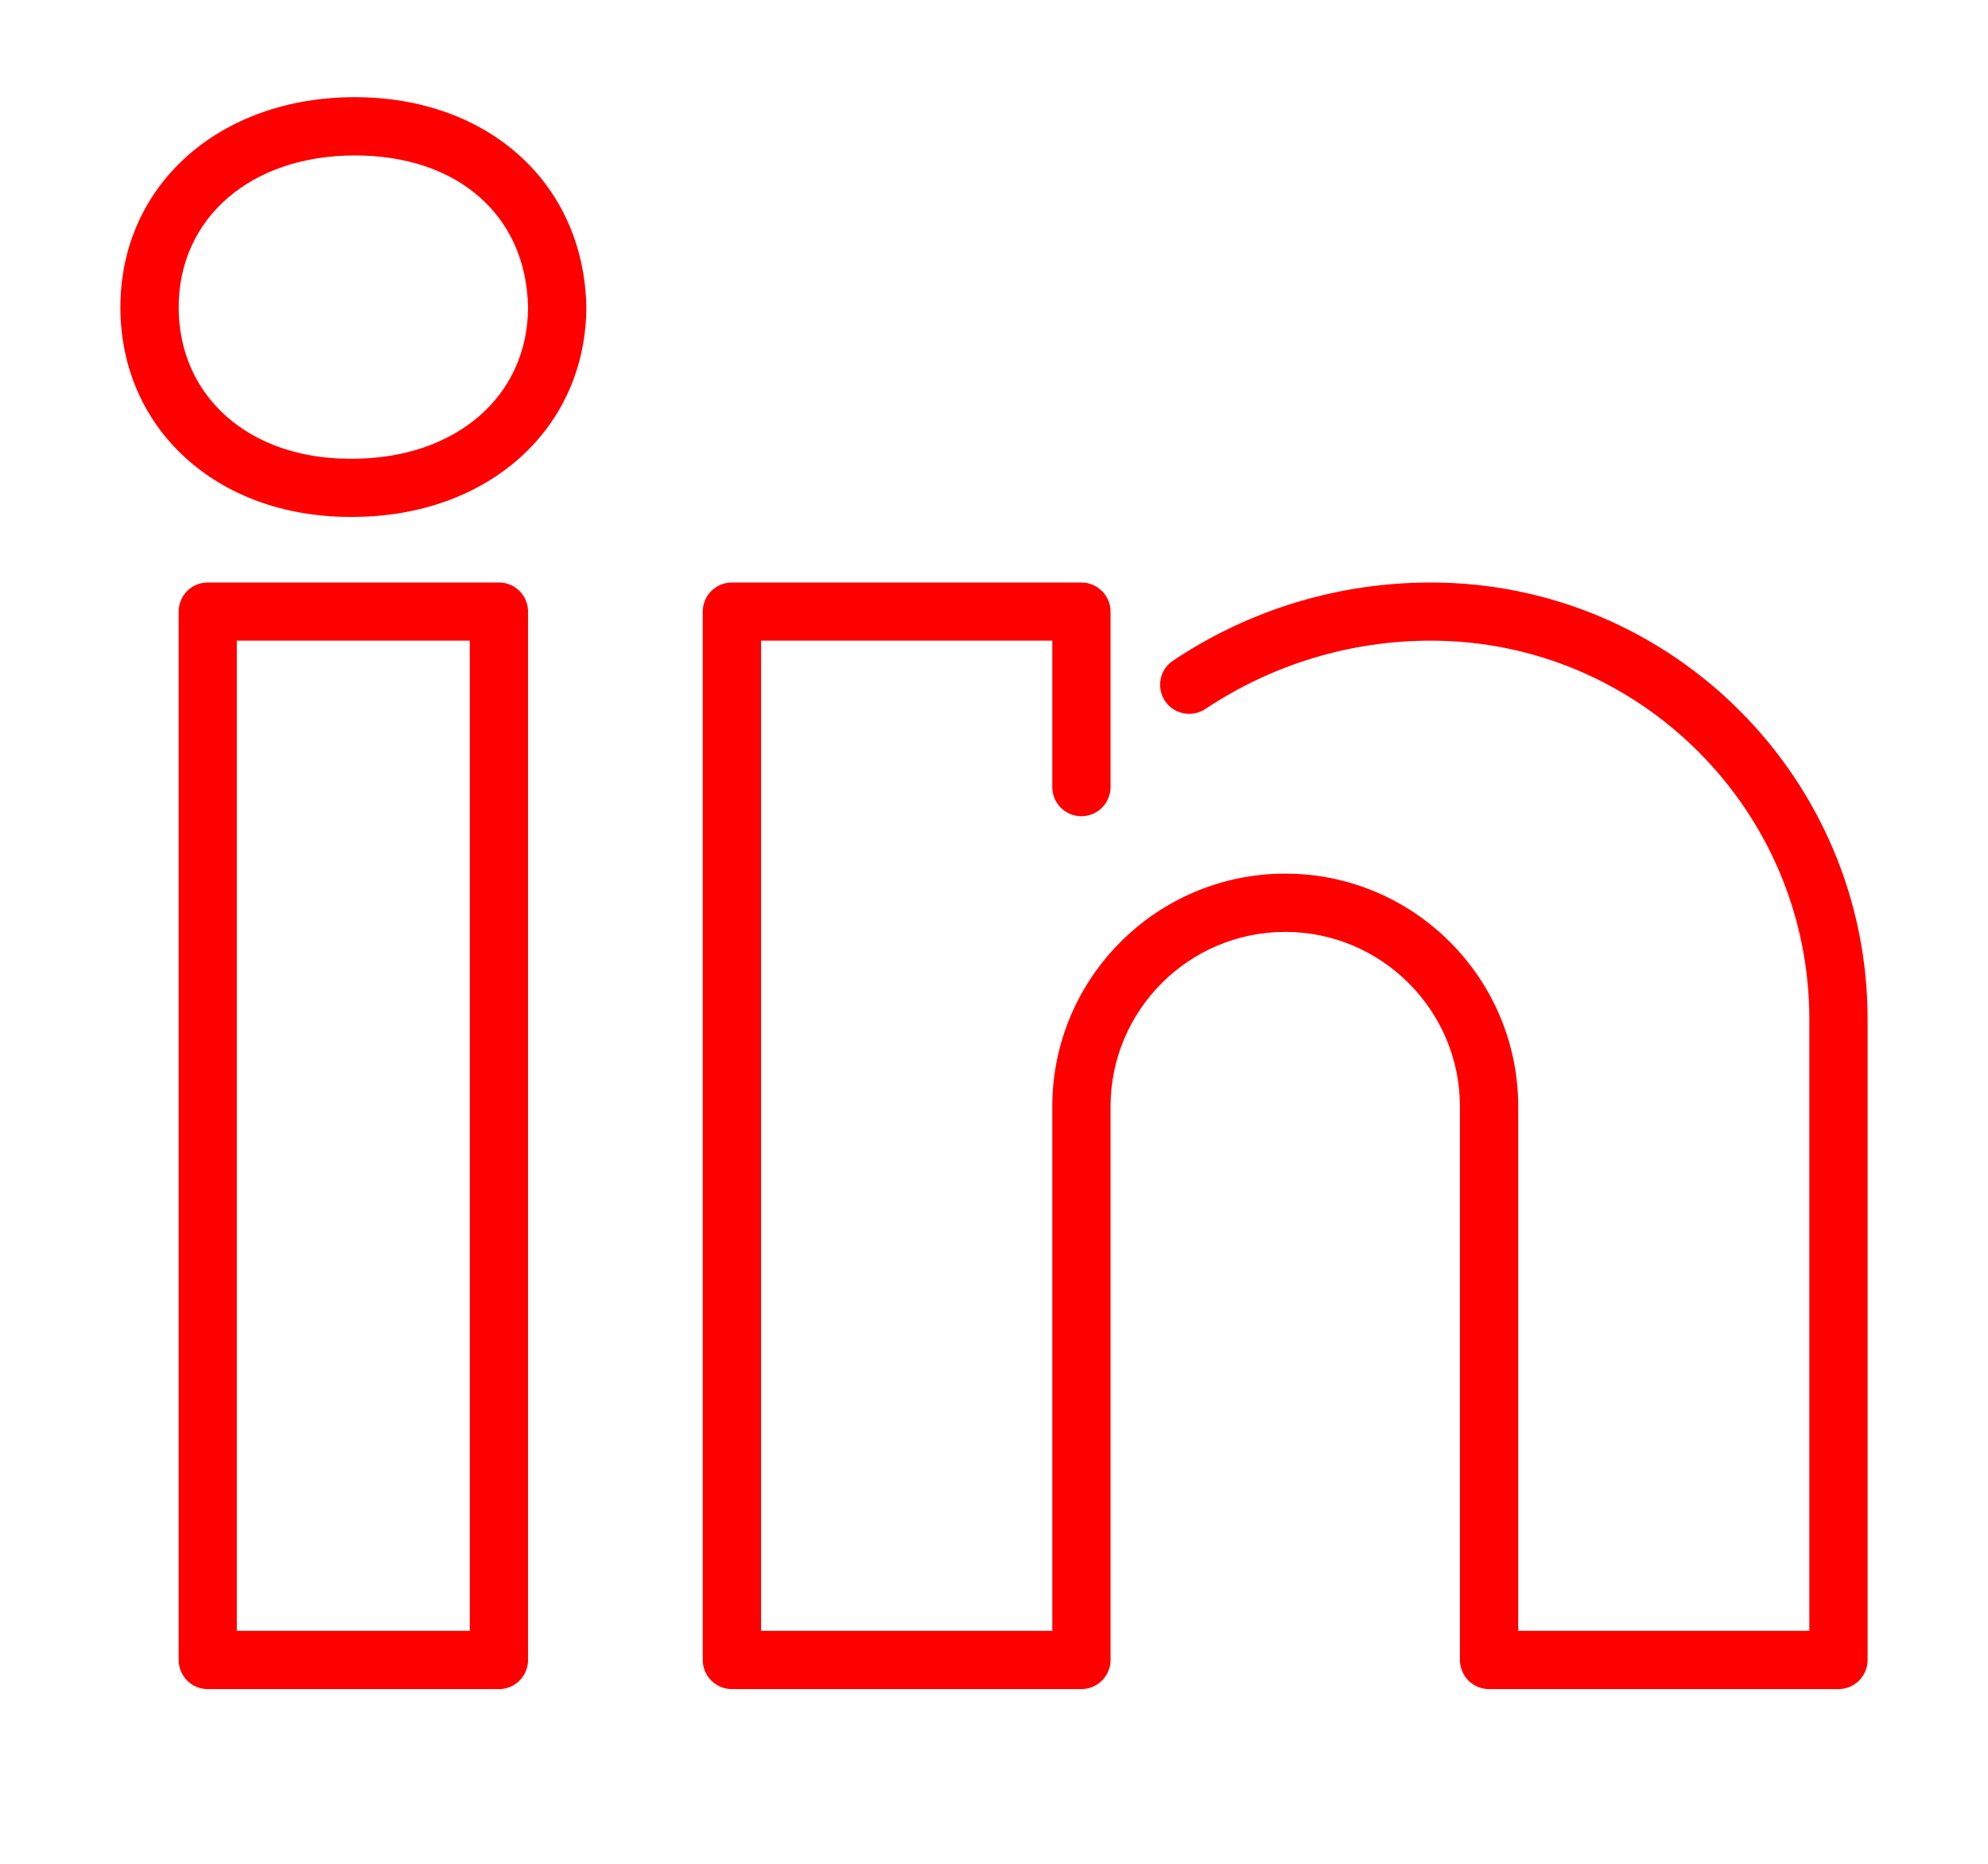 <svg width="16" height="15" viewBox="0 0 16 15" fill="none" xmlns="http://www.w3.org/2000/svg">
  <g clip-path="url(#clip0_5_22)">
    <path
      d="M2.836 4.16H2.816C1.745 4.16 0.969 3.45 0.969 2.473C0.969 1.493 1.762 0.782 2.855 0.782C3.929 0.782 4.696 1.474 4.719 2.465C4.719 3.45 3.927 4.16 2.836 4.16ZM2.855 1.251C2.02 1.251 1.438 1.754 1.438 2.473C1.438 3.19 2.004 3.692 2.816 3.692H2.836C3.669 3.691 4.25 3.189 4.25 2.47C4.233 1.732 3.685 1.251 2.855 1.251Z"
      fill="#FF0000" />
    <path
      d="M4.016 13.594H1.672C1.542 13.594 1.438 13.489 1.438 13.359V4.922C1.438 4.793 1.542 4.688 1.672 4.688H4.016C4.145 4.688 4.25 4.793 4.25 4.922V13.359C4.25 13.489 4.145 13.594 4.016 13.594ZM1.906 13.125H3.781V5.156H1.906V13.125Z"
      fill="#FF0000" />
    <path
      d="M14.797 13.594H11.984C11.855 13.594 11.75 13.489 11.75 13.359V8.906C11.75 8.131 11.119 7.5 10.344 7.5C9.568 7.5 8.938 8.131 8.938 8.906V13.359C8.938 13.489 8.832 13.594 8.703 13.594H5.891C5.761 13.594 5.656 13.489 5.656 13.359V4.922C5.656 4.793 5.761 4.688 5.891 4.688H8.703C8.832 4.688 8.938 4.793 8.938 4.922V6.335C8.938 6.464 8.832 6.569 8.703 6.569C8.574 6.569 8.469 6.464 8.469 6.335V5.156H6.125V13.125H8.469V8.906C8.469 7.872 9.31 7.031 10.344 7.031C11.378 7.031 12.219 7.872 12.219 8.906V13.125H14.562V8.203C14.562 6.523 13.196 5.156 11.516 5.156C10.867 5.156 10.24 5.347 9.701 5.706C9.594 5.777 9.448 5.749 9.376 5.641C9.305 5.534 9.333 5.388 9.441 5.317C10.057 4.905 10.774 4.688 11.516 4.688C13.454 4.688 15.031 6.264 15.031 8.203V13.359C15.031 13.489 14.926 13.594 14.797 13.594Z"
      fill="#FF0000" />
  </g>
  <defs>
    <clipPath id="clip0_5_22">
      <rect width="15" height="15" fill="white" transform="translate(0.5)" />
    </clipPath>
  </defs>
</svg>
